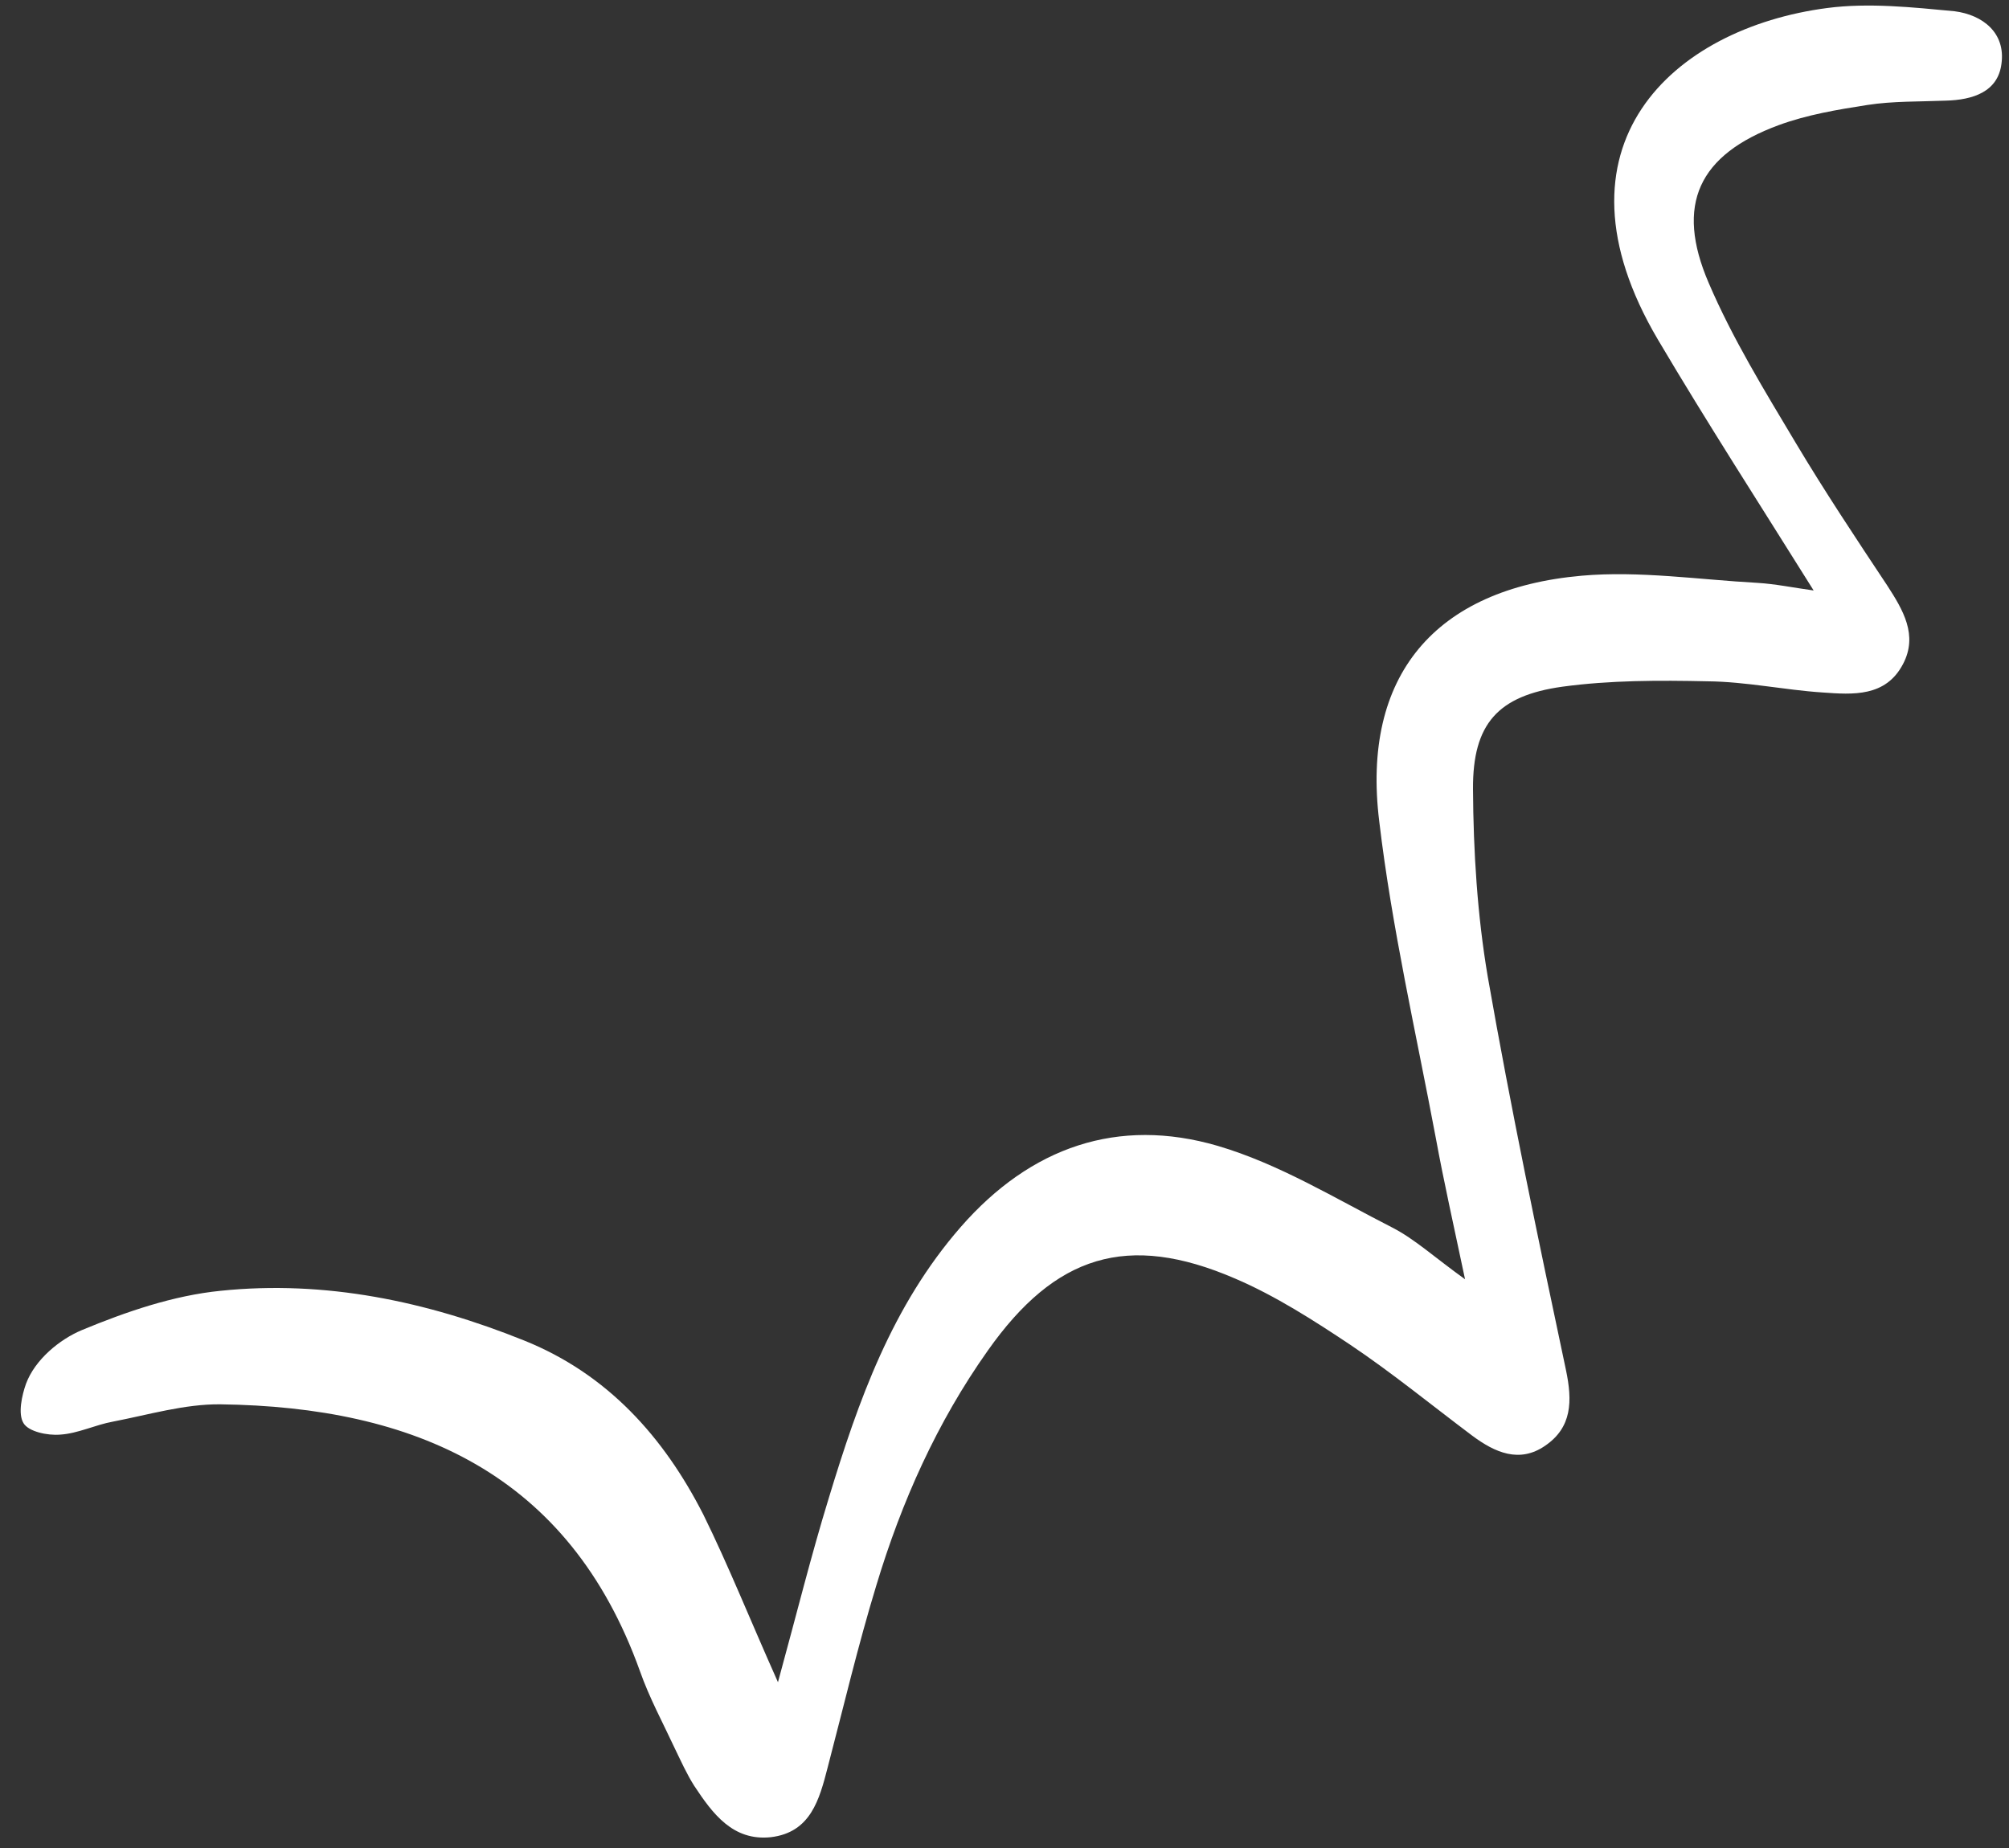<svg width="50" height="46" viewBox="0 0 50 46" fill="none" xmlns="http://www.w3.org/2000/svg">
<rect x="0" y="0" width="50" height="46" fill="#333333" stroke="none"/>
<path d="M19.362 41.873C19.829 40.169 20.188 38.715 20.627 37.289C21.363 34.866 22.197 32.507 23.911 30.542C25.651 28.55 27.823 27.797 30.308 28.523C31.833 28.972 33.233 29.833 34.659 30.56C35.215 30.847 35.7 31.296 36.462 31.843C36.175 30.479 35.933 29.412 35.736 28.335C35.242 25.706 34.641 23.095 34.327 20.449C33.878 16.824 35.709 14.653 39.369 14.33C40.805 14.204 42.285 14.429 43.747 14.509C44.187 14.536 44.618 14.626 45.138 14.698C43.792 12.545 42.482 10.517 41.262 8.453C38.418 3.636 41.621 0.702 45.479 0.199C46.511 0.065 47.596 0.181 48.646 0.28C49.346 0.37 49.92 0.818 49.812 1.59C49.723 2.29 49.095 2.487 48.431 2.505C47.776 2.532 47.112 2.514 46.475 2.613C45.73 2.729 44.977 2.855 44.268 3.115C42.276 3.851 41.684 5.089 42.527 7.045C43.119 8.427 43.918 9.727 44.689 11.019C45.407 12.222 46.188 13.397 46.968 14.572C47.363 15.182 47.74 15.81 47.363 16.528C46.932 17.353 46.116 17.291 45.362 17.237C44.402 17.174 43.46 16.968 42.5 16.959C41.289 16.932 40.069 16.932 38.885 17.093C37.279 17.317 36.651 18.017 36.66 19.641C36.669 21.193 36.767 22.781 37.028 24.316C37.602 27.599 38.284 30.847 38.974 34.104C39.136 34.875 39.127 35.53 38.454 35.988C37.817 36.427 37.207 36.158 36.642 35.737C35.637 34.983 34.65 34.175 33.609 33.476C32.694 32.866 31.743 32.255 30.738 31.825C28.056 30.668 26.261 31.242 24.584 33.619C23.319 35.405 22.439 37.378 21.811 39.46C21.354 40.958 20.995 42.483 20.6 43.991C20.394 44.789 20.179 45.614 19.183 45.731C18.241 45.83 17.738 45.148 17.281 44.457C17.092 44.161 16.949 43.838 16.796 43.524C16.5 42.887 16.159 42.259 15.926 41.595C14.159 36.67 10.301 35.019 5.483 34.956C4.595 34.947 3.697 35.216 2.809 35.387C2.37 35.467 1.939 35.683 1.499 35.71C1.185 35.737 0.71 35.638 0.584 35.423C0.441 35.189 0.548 34.723 0.647 34.445C0.871 33.843 1.481 33.341 2.038 33.108C3.141 32.65 4.316 32.247 5.492 32.13C8.094 31.861 10.615 32.39 13.046 33.368C15.118 34.202 16.518 35.764 17.505 37.701C18.133 38.975 18.653 40.285 19.362 41.873Z" fill="white"/>
</svg>
